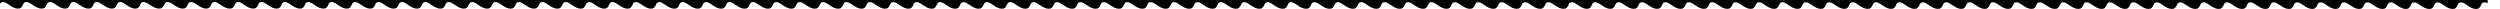 <svg xmlns="http://www.w3.org/2000/svg" viewBox="0 0 1047.1 3.7" preserveAspectRatio="xMidYMin slice">
	<path class="elementor-shape-fill" d="M1047.1,0C557,0,8.9,0,0,0v1.6c0,0,0.6-1.5,2.7-0.3C3.9,2,6.1,4.1,8.3,3.5c0.9-0.2,1.5-1.9,1.5-1.9	s0.6-1.5,2.7-0.3C13.8,2,16,4.1,18.2,3.5c0.9-0.2,1.5-1.9,1.5-1.9s0.6-1.5,2.7-0.3C23.6,2,25.9,4.1,28,3.5c0.9-0.2,1.5-1.9,1.5-1.9	c0,0,0.6-1.5,2.7-0.3c1.2,0.7,3.5,2.8,5.6,2.2c0.9-0.2,1.5-1.9,1.5-1.9c0,0,0.6-1.5,2.7-0.3c1.2,0.7,3.5,2.8,5.6,2.2	c0.9-0.2,1.5-1.9,1.5-1.9s0.6-1.5,2.7-0.3c1.2,0.7,3.5,2.8,5.6,2.2c0.9-0.2,1.5-1.9,1.5-1.9s0.6-1.5,2.7-0.3C63,2,65.3,4.1,67.4,3.5	C68.3,3.3,69,1.6,69,1.6s0.6-1.5,2.7-0.3c1.2,0.7,3.5,2.8,5.6,2.2c0.9-0.2,1.5-1.9,1.5-1.9c0,0,0.6-1.5,2.7-0.3	C82.7,2,85,4.1,87.1,3.5c0.9-0.2,1.5-1.9,1.5-1.9s0.6-1.5,2.7-0.3C92.6,2,94.8,4.1,97,3.5c0.9-0.2,1.5-1.9,1.5-1.9s0.6-1.5,2.7-0.3	c1.2,0.7,3.5,2.8,5.6,2.2c0.9-0.2,1.5-1.9,1.5-1.9s0.6-1.5,2.7-0.3c1.2,0.7,3.5,2.8,5.6,2.2c0.9-0.2,1.5-1.9,1.5-1.9	c0,0,0.6-1.5,2.7-0.3c1.2,0.7,3.5,2.8,5.6,2.2c0.9-0.2,1.5-1.9,1.5-1.9c0,0,0.6-1.5,2.7-0.3c1.2,0.7,3.5,2.8,5.6,2.2	c0.9-0.2,1.5-1.9,1.5-1.9s0.6-1.5,2.7-0.3c1.2,0.7,3.5,2.8,5.6,2.2c0.9-0.2,1.5-1.9,1.5-1.9s0.6-1.5,2.7-0.3	c1.2,0.7,3.5,2.8,5.6,2.2c0.9-0.2,1.5-1.9,1.5-1.9s0.6-1.5,2.7-0.3c1.2,0.7,3.5,2.8,5.6,2.2c0.9-0.2,1.5-1.9,1.5-1.9	c0,0,0.6-1.5,2.7-0.3c1.2,0.7,3.5,2.8,5.6,2.2c0.9-0.2,1.5-1.9,1.5-1.9s0.6-1.5,2.7-0.3c1.2,0.7,3.5,2.8,5.6,2.2	c0.9-0.2,1.5-1.9,1.5-1.9s0.6-1.5,2.7-0.3c1.2,0.7,3.5,2.8,5.6,2.2c0.9-0.2,1.5-1.9,1.5-1.9s0.6-1.5,2.7-0.3	c1.2,0.7,3.5,2.8,5.6,2.2c0.9-0.2,1.5-1.9,1.5-1.9c0,0,0.6-1.5,2.7-0.3c1.2,0.7,3.5,2.8,5.6,2.2c0.9-0.2,1.5-1.9,1.5-1.9	c0,0,0.6-1.5,2.7-0.3c1.2,0.7,3.5,2.8,5.6,2.2c0.9-0.2,1.5-1.9,1.5-1.9s0.6-1.5,2.7-0.3c1.2,0.7,3.5,2.8,5.6,2.2	c0.9-0.2,1.5-1.9,1.5-1.9s0.6-1.5,2.7-0.3c1.2,0.7,3.5,2.8,5.6,2.2c0.9-0.2,1.5-1.9,1.5-1.9s0.6-1.5,2.7-0.3	c1.2,0.7,3.5,2.8,5.6,2.2c0.9-0.2,1.5-1.9,1.5-1.9c0,0,0.6-1.5,2.7-0.3c1.2,0.7,3.5,2.8,5.6,2.2c0.9-0.2,1.5-1.9,1.5-1.9	s0.6-1.5,2.7-0.3c1.2,0.7,3.5,2.8,5.6,2.2c0.9-0.2,1.5-1.9,1.5-1.9s0.6-1.5,2.7-0.3c1.2,0.7,3.5,2.8,5.6,2.2	c0.9-0.2,1.5-1.9,1.5-1.9s0.6-1.5,2.7-0.3c1.2,0.7,3.5,2.8,5.6,2.2c0.9-0.2,1.5-1.9,1.5-1.9c0,0,0.6-1.5,2.7-0.3	c1.2,0.7,3.5,2.8,5.6,2.2c0.9-0.2,1.5-1.9,1.5-1.9c0,0,0.6-1.5,2.7-0.3c1.2,0.7,3.5,2.8,5.6,2.2c0.9-0.2,1.5-1.9,1.5-1.9	s0.6-1.5,2.7-0.3c1.2,0.7,3.5,2.8,5.6,2.2c0.9-0.2,1.5-1.9,1.5-1.9s0.6-1.5,2.7-0.3c1.2,0.7,3.5,2.8,5.6,2.2	c0.9-0.2,1.5-1.9,1.5-1.9s0.6-1.5,2.7-0.3c1.2,0.7,3.5,2.8,5.6,2.2c0.9-0.2,1.5-1.9,1.5-1.9c0,0,0.6-1.5,2.7-0.3	c1.2,0.7,3.5,2.8,5.6,2.2c0.9-0.2,1.5-1.9,1.5-1.9s0.6-1.5,2.7-0.3c1.2,0.7,3.5,2.8,5.6,2.2c0.9-0.2,1.5-1.9,1.5-1.9	s0.6-1.5,2.7-0.3c1.2,0.7,3.5,2.8,5.6,2.2c0.9-0.2,1.5-1.9,1.5-1.9s0.6-1.5,2.7-0.3c1.2,0.7,3.5,2.8,5.6,2.2	c0.9-0.2,1.5-1.9,1.5-1.9c0,0,0.6-1.5,2.7-0.3c1.2,0.7,3.5,2.8,5.6,2.2c0.9-0.2,1.5-1.9,1.5-1.9c0,0,0.6-1.5,2.7-0.3	c1.2,0.7,3.5,2.8,5.6,2.2c0.9-0.2,1.5-1.9,1.5-1.9s0.6-1.5,2.7-0.3c1.2,0.7,3.5,2.8,5.6,2.2c0.9-0.2,1.5-1.9,1.5-1.9	s0.6-1.5,2.7-0.3c1.2,0.7,3.5,2.8,5.6,2.2c0.9-0.2,1.5-1.9,1.5-1.9s0.6-1.5,2.7-0.3c1.2,0.7,3.5,2.8,5.6,2.2	c0.9-0.2,1.5-1.9,1.5-1.9c0,0,0.6-1.5,2.7-0.3c1.2,0.7,3.5,2.8,5.6,2.2c0.9-0.2,1.5-1.9,1.5-1.9s0.6-1.5,2.7-0.3	c1.2,0.7,3.5,2.8,5.6,2.2c0.9-0.2,1.5-1.9,1.5-1.9s0.6-1.5,2.7-0.3c1.2,0.7,3.5,2.8,5.6,2.2c0.9-0.2,1.5-1.9,1.5-1.9	s0.6-1.5,2.7-0.3c1.2,0.7,3.5,2.8,5.6,2.2c0.9-0.2,1.5-1.9,1.5-1.9c0,0,0.6-1.5,2.7-0.3c1.2,0.7,3.5,2.8,5.6,2.2	c0.9-0.2,1.5-1.9,1.5-1.9c0,0,0.6-1.5,2.7-0.3c1.2,0.7,3.5,2.8,5.6,2.2c0.9-0.2,1.5-1.9,1.5-1.9s0.6-1.5,2.7-0.3	c1.2,0.7,3.5,2.8,5.6,2.2c0.9-0.2,1.5-1.9,1.5-1.9s0.6-1.5,2.7-0.3c1.2,0.7,3.5,2.8,5.6,2.2c0.9-0.2,1.5-1.9,1.5-1.9	s0.6-1.5,2.7-0.3c1.2,0.7,3.5,2.8,5.6,2.2c0.9-0.2,1.5-1.9,1.5-1.9c0,0,0.6-1.5,2.7-0.3c1.2,0.7,3.5,2.8,5.6,2.2	c0.9-0.2,1.5-1.9,1.5-1.9s0.6-1.5,2.7-0.3c1.2,0.7,3.5,2.8,5.6,2.2c0.9-0.2,1.5-1.9,1.5-1.9s0.6-1.5,2.7-0.3	c1.2,0.7,3.5,2.8,5.6,2.2c0.9-0.2,1.5-1.9,1.5-1.9s0.6-1.5,2.7-0.3c1.2,0.7,3.5,2.8,5.6,2.2c0.9-0.2,1.5-1.9,1.5-1.9	c0,0,0.6-1.5,2.7-0.3c1.2,0.7,3.5,2.8,5.6,2.2c0.9-0.2,1.5-1.9,1.5-1.9c0,0,0.6-1.5,2.7-0.3c1.2,0.7,3.5,2.8,5.6,2.2	c0.9-0.2,1.5-1.9,1.5-1.9s0.6-1.5,2.7-0.3c1.2,0.7,3.5,2.8,5.6,2.2c0.9-0.2,1.5-1.9,1.5-1.9s0.6-1.5,2.7-0.3	c1.2,0.7,3.5,2.8,5.6,2.2c0.9-0.2,1.5-1.9,1.5-1.9s0.6-1.5,2.7-0.3c1.2,0.7,3.5,2.8,5.6,2.2c0.9-0.2,1.5-1.9,1.5-1.9	c0,0,0.6-1.5,2.7-0.3c1.2,0.7,3.5,2.8,5.6,2.2c0.9-0.2,1.5-1.9,1.5-1.9s0.6-1.5,2.7-0.3c1.2,0.7,3.5,2.8,5.6,2.2	c0.9-0.2,1.5-1.9,1.5-1.9s0.6-1.5,2.7-0.3c1.2,0.7,3.5,2.8,5.6,2.2c0.9-0.2,1.5-1.9,1.5-1.9s0.6-1.5,2.7-0.3	c1.2,0.7,3.5,2.8,5.6,2.2c0.9-0.2,1.5-1.9,1.5-1.9c0,0,0.6-1.5,2.7-0.3c1.2,0.7,3.5,2.8,5.6,2.2c0.9-0.2,1.5-1.9,1.5-1.9	c0,0,0.6-1.5,2.7-0.3c1.2,0.7,3.5,2.8,5.6,2.2c0.9-0.2,1.5-1.9,1.5-1.9s0.6-1.5,2.7-0.3c1.2,0.7,3.5,2.8,5.6,2.2	c0.9-0.2,1.5-1.9,1.5-1.9s0.6-1.5,2.7-0.3c1.2,0.7,3.5,2.8,5.6,2.2c0.9-0.2,1.5-1.9,1.5-1.9s0.6-1.5,2.7-0.3	c1.2,0.7,3.5,2.8,5.6,2.2c0.9-0.2,1.5-1.9,1.5-1.9c0,0,0.6-1.5,2.7-0.3c1.2,0.7,3.5,2.8,5.6,2.2c0.9-0.2,1.5-1.9,1.5-1.9	s0.6-1.5,2.7-0.3c1.2,0.7,3.5,2.8,5.6,2.2c0.9-0.2,1.5-1.9,1.5-1.9s0.6-1.5,2.7-0.3c1.2,0.7,3.5,2.8,5.6,2.2	c0.9-0.2,1.5-1.9,1.5-1.9s0.6-1.5,2.7-0.3c1.2,0.7,3.5,2.8,5.6,2.2c0.9-0.2,1.5-1.9,1.5-1.9c0,0,0.6-1.5,2.7-0.3	c1.2,0.7,3.5,2.8,5.6,2.2c0.9-0.2,1.5-1.9,1.5-1.9c0,0,0.6-1.5,2.7-0.3c1.2,0.7,3.5,2.8,5.6,2.2c0.9-0.2,1.5-1.9,1.5-1.9	s0.6-1.5,2.7-0.3c1.2,0.7,3.5,2.8,5.6,2.2c0.9-0.2,1.5-1.9,1.5-1.9s0.6-1.5,2.7-0.3c1.2,0.7,3.5,2.8,5.6,2.2	c0.9-0.2,1.5-1.9,1.5-1.9s0.6-1.5,2.7-0.3c1.2,0.7,3.5,2.8,5.6,2.2c0.9-0.2,1.5-1.9,1.5-1.9c0,0,0.6-1.5,2.7-0.3	c1.2,0.7,3.5,2.8,5.6,2.2c0.9-0.2,1.5-1.9,1.5-1.9s0.6-1.5,2.7-0.3c1.2,0.7,3.5,2.8,5.6,2.2c0.9-0.2,1.5-1.9,1.5-1.9	s0.6-1.5,2.7-0.3c1.2,0.7,3.5,2.8,5.6,2.2c0.9-0.2,1.5-1.9,1.5-1.9s0.6-1.5,2.7-0.3c1.2,0.7,3.5,2.8,5.6,2.2	c0.9-0.2,1.5-1.9,1.5-1.9c0,0,0.6-1.5,2.7-0.3c1.2,0.7,3.5,2.8,5.6,2.2c0.9-0.2,1.5-1.9,1.5-1.9c0,0,0.6-1.5,2.7-0.3	c1.2,0.7,3.5,2.8,5.6,2.2c0.9-0.2,1.5-1.9,1.5-1.9s0.6-1.5,2.7-0.3c1.2,0.7,3.5,2.8,5.6,2.2c0.9-0.2,1.5-1.9,1.5-1.9	s0.6-1.5,2.7-0.3c1.2,0.7,3.5,2.8,5.6,2.2c0.9-0.2,1.5-1.9,1.5-1.9s0.6-1.5,2.7-0.3c1.2,0.7,3.5,2.8,5.6,2.2	c0.9-0.2,1.5-1.9,1.5-1.9c0,0,0.6-1.5,2.7-0.3c1.2,0.7,3.5,2.8,5.6,2.2c0.9-0.2,1.5-1.9,1.5-1.9s0.6-1.5,2.7-0.3	c1.2,0.7,3.5,2.8,5.6,2.2c0.9-0.2,1.5-1.9,1.5-1.9s0.6-1.5,2.7-0.3c1.2,0.7,3.5,2.8,5.6,2.2c0.9-0.2,1.5-1.9,1.5-1.9	s0.6-1.5,2.7-0.3c1.2,0.7,3.5,2.8,5.6,2.2c0.9-0.2,1.5-1.9,1.5-1.9c0,0,0.6-1.5,2.7-0.3c1.2,0.7,3.5,2.8,5.6,2.2	c0.9-0.2,1.5-1.9,1.5-1.9c0,0,0.6-1.5,2.7-0.3c1.2,0.7,3.5,2.8,5.6,2.2c0.9-0.2,1.5-1.9,1.5-1.9s0.6-1.5,2.7-0.3	c1.2,0.7,3.5,2.8,5.6,2.2c0.9-0.2,1.5-1.9,1.5-1.9s0.6-1.5,2.7-0.3c1.2,0.7,3.5,2.8,5.6,2.2c0.9-0.2,1.5-1.9,1.5-1.9	s0.6-1.5,2.7-0.3c1.2,0.7,3.5,2.8,5.6,2.2c0.9-0.2,1.5-1.9,1.5-1.9c0,0,0.6-1.5,2.7-0.3c1.2,0.7,3.5,2.8,5.6,2.2	c0.9-0.2,1.5-1.9,1.5-1.9s0.6-1.5,2.7-0.3c1.2,0.7,3.5,2.8,5.6,2.2c0.9-0.2,1.5-1.9,1.5-1.9s0.6-1.5,2.7-0.3	c1.2,0.7,3.5,2.8,5.6,2.2c0.9-0.2,1.5-1.9,1.5-1.9s0.6-1.5,2.7-0.3c1.2,0.7,3.5,2.8,5.6,2.2c0.9-0.2,1.5-1.9,1.5-1.9	c0,0,0.6-1.5,2.7-0.3c1.2,0.7,3.5,2.8,5.6,2.2c0.9-0.2,1.5-1.9,1.5-1.9c0,0,0.6-1.5,2.7-0.3c1.2,0.7,3.5,2.8,5.6,2.2	c0.9-0.2,1.5-1.9,1.5-1.9s0.6-1.5,2.7-0.3c1.2,0.7,3.5,2.8,5.6,2.2c0.9-0.2,1.5-1.9,1.5-1.9s0.6-1.5,2.7-0.3	c1.2,0.7,3.5,2.8,5.6,2.2c0.9-0.2,1.5-1.9,1.5-1.9s0.6-1.5,2.6-0.4V0z M2.5,1.2C2.5,1.2,2.5,1.2,2.5,1.2C2.5,1.2,2.5,1.2,2.5,1.2z M2.7,1.4c0.1,0,0.1,0.1,0.1,0.1C2.8,1.4,2.8,1.4,2.7,1.4z"/>
</svg>
